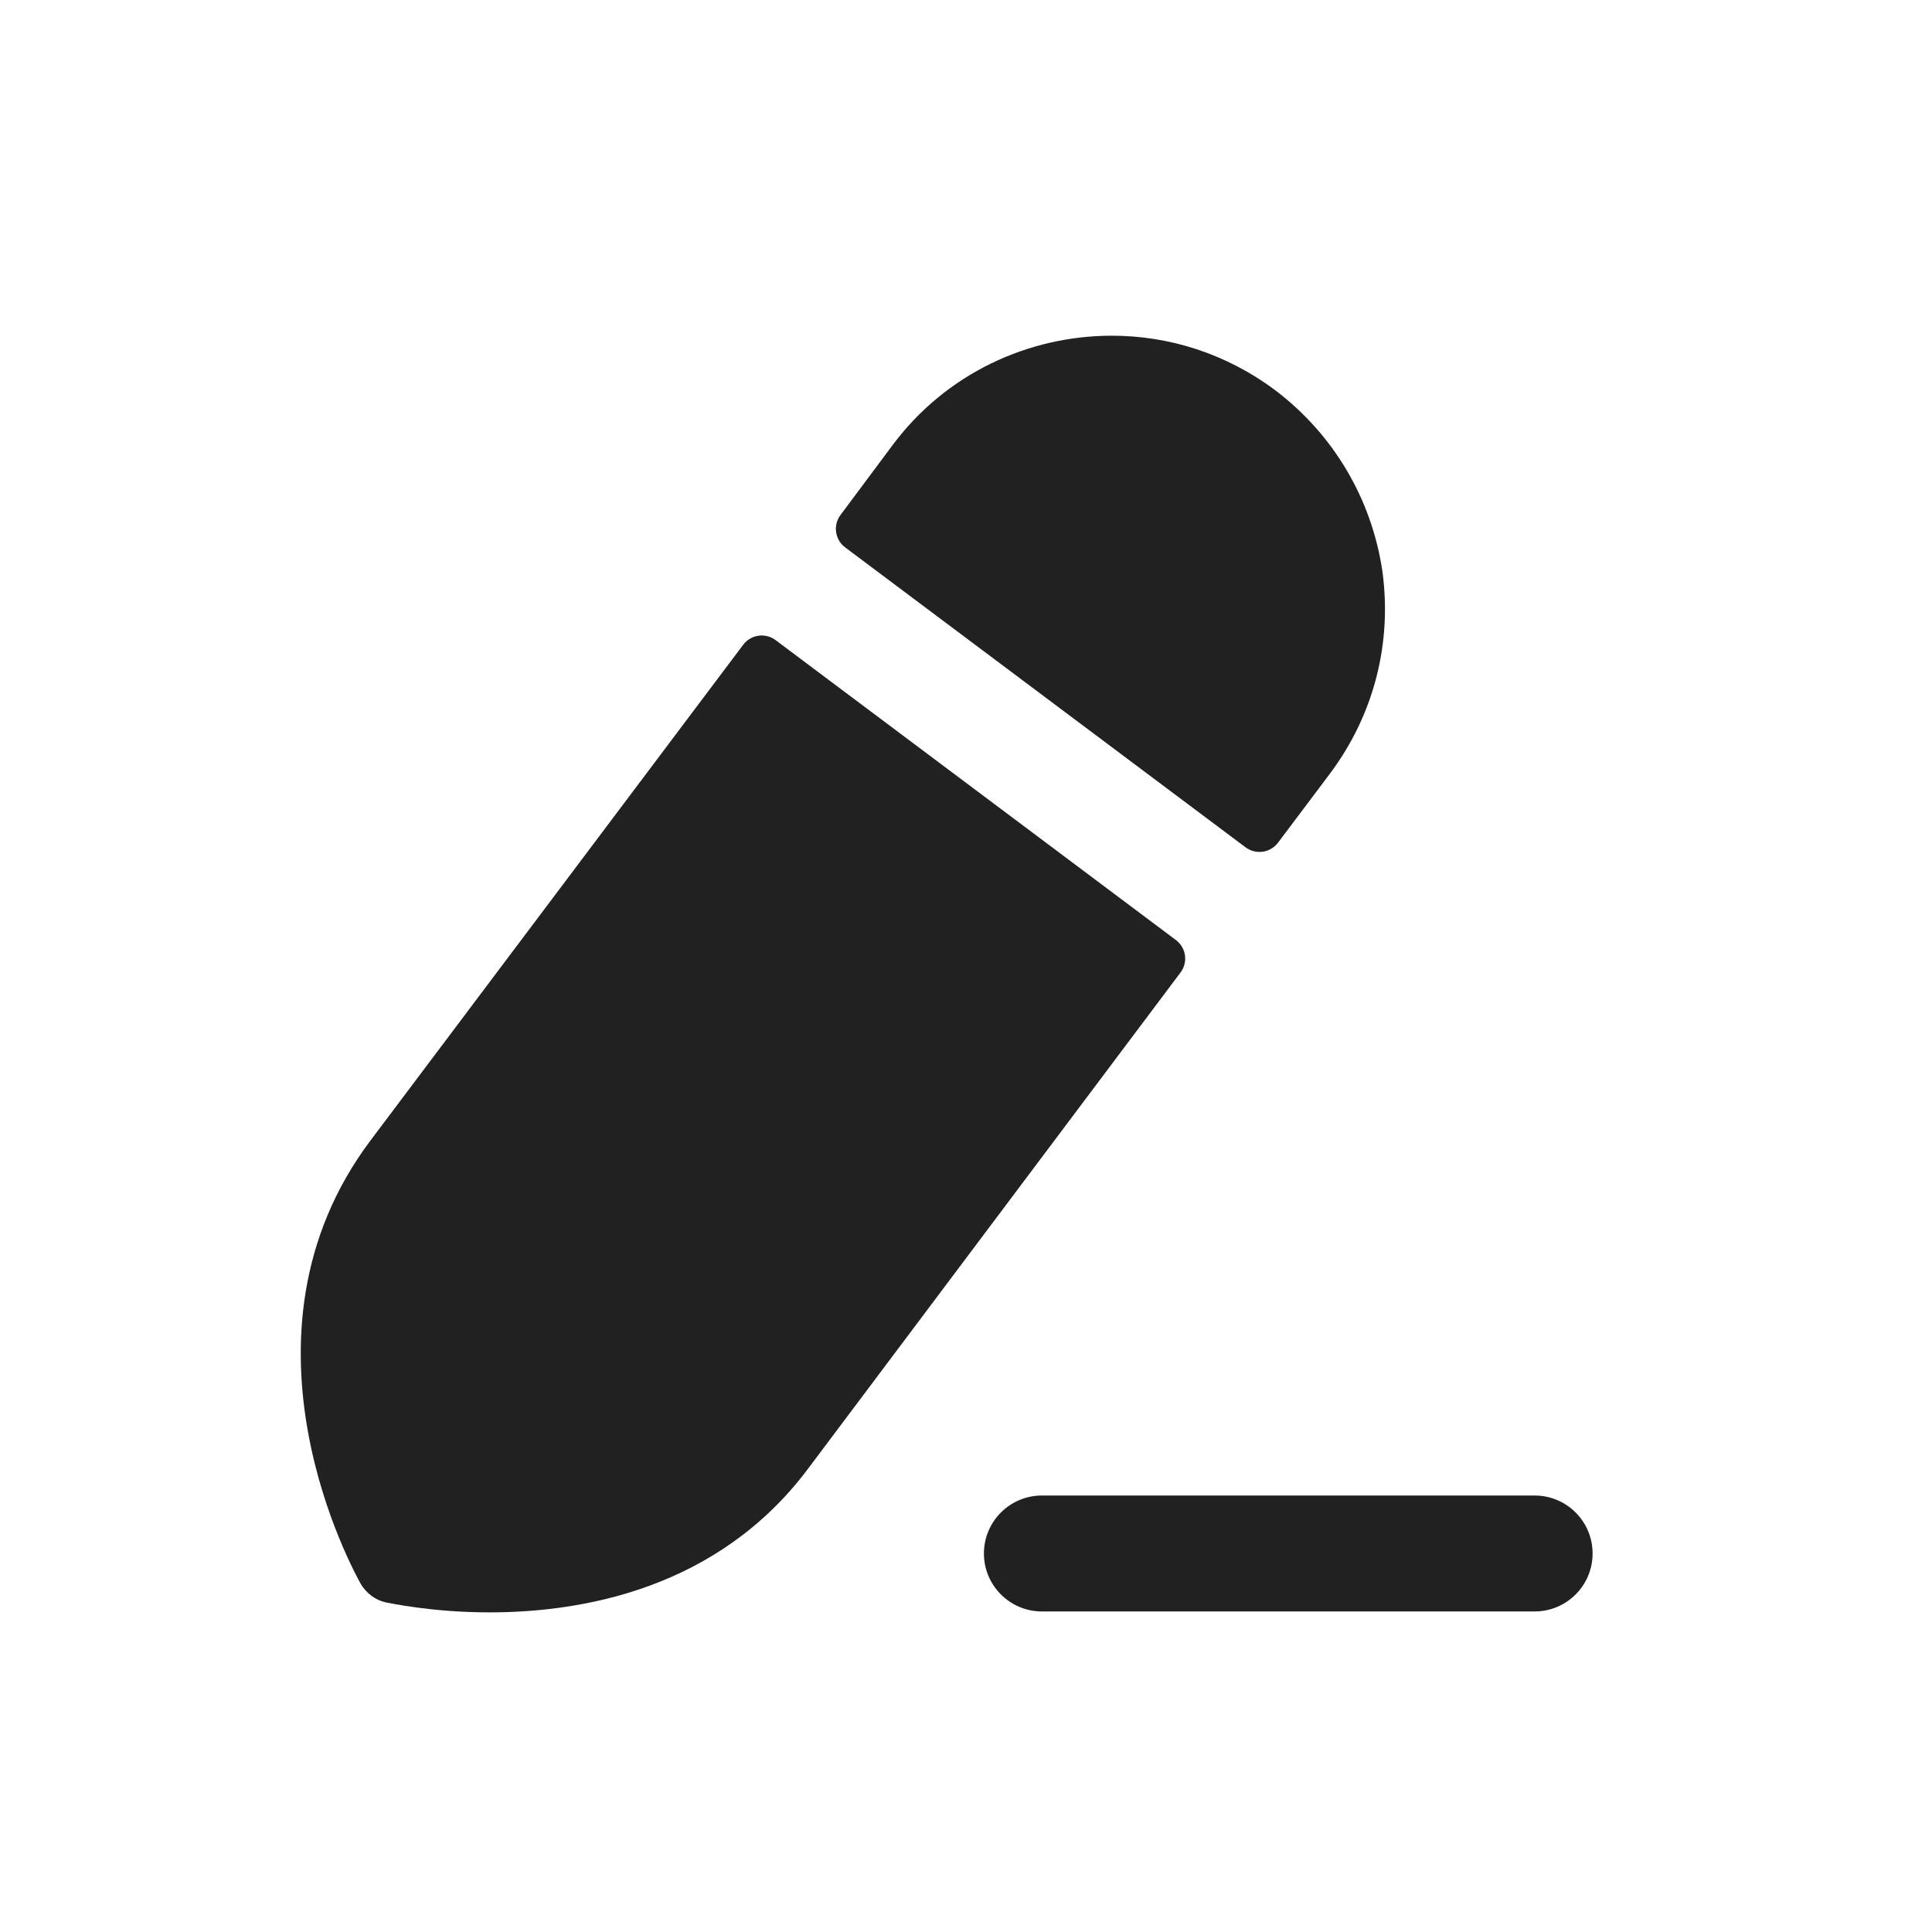 <svg width="25" height="25" viewBox="0 0 25 25" fill="none" xmlns="http://www.w3.org/2000/svg">
<path fill-rule="evenodd" clip-rule="evenodd" d="M19.858 19.352H13.482C13.068 19.352 12.732 19.688 12.732 20.102C12.732 20.516 13.068 20.852 13.482 20.852H19.858C20.273 20.852 20.608 20.516 20.608 20.102C20.608 19.688 20.273 19.352 19.858 19.352Z" fill="#212121"/>
<path fill-rule="evenodd" clip-rule="evenodd" d="M9.617 8.343C9.716 8.211 9.904 8.184 10.036 8.283L15.216 12.164C15.349 12.263 15.376 12.451 15.276 12.584L10.457 19.004C9.297 20.554 7.547 20.864 6.337 20.864C5.587 20.864 5.047 20.744 4.987 20.734C4.857 20.704 4.737 20.614 4.667 20.494C4.597 20.364 2.877 17.304 4.797 14.754L9.617 8.343Z" fill="#212121"/>
<path fill-rule="evenodd" clip-rule="evenodd" d="M17.207 10.014L16.537 10.905C16.437 11.037 16.249 11.063 16.117 10.964L10.936 7.083C10.804 6.984 10.777 6.796 10.876 6.664L11.547 5.764C12.237 4.834 13.307 4.344 14.387 4.344C15.127 4.344 15.867 4.574 16.507 5.054C17.257 5.624 17.747 6.454 17.887 7.384C18.017 8.324 17.777 9.254 17.207 10.014Z" fill="#212121"/>
</svg>
